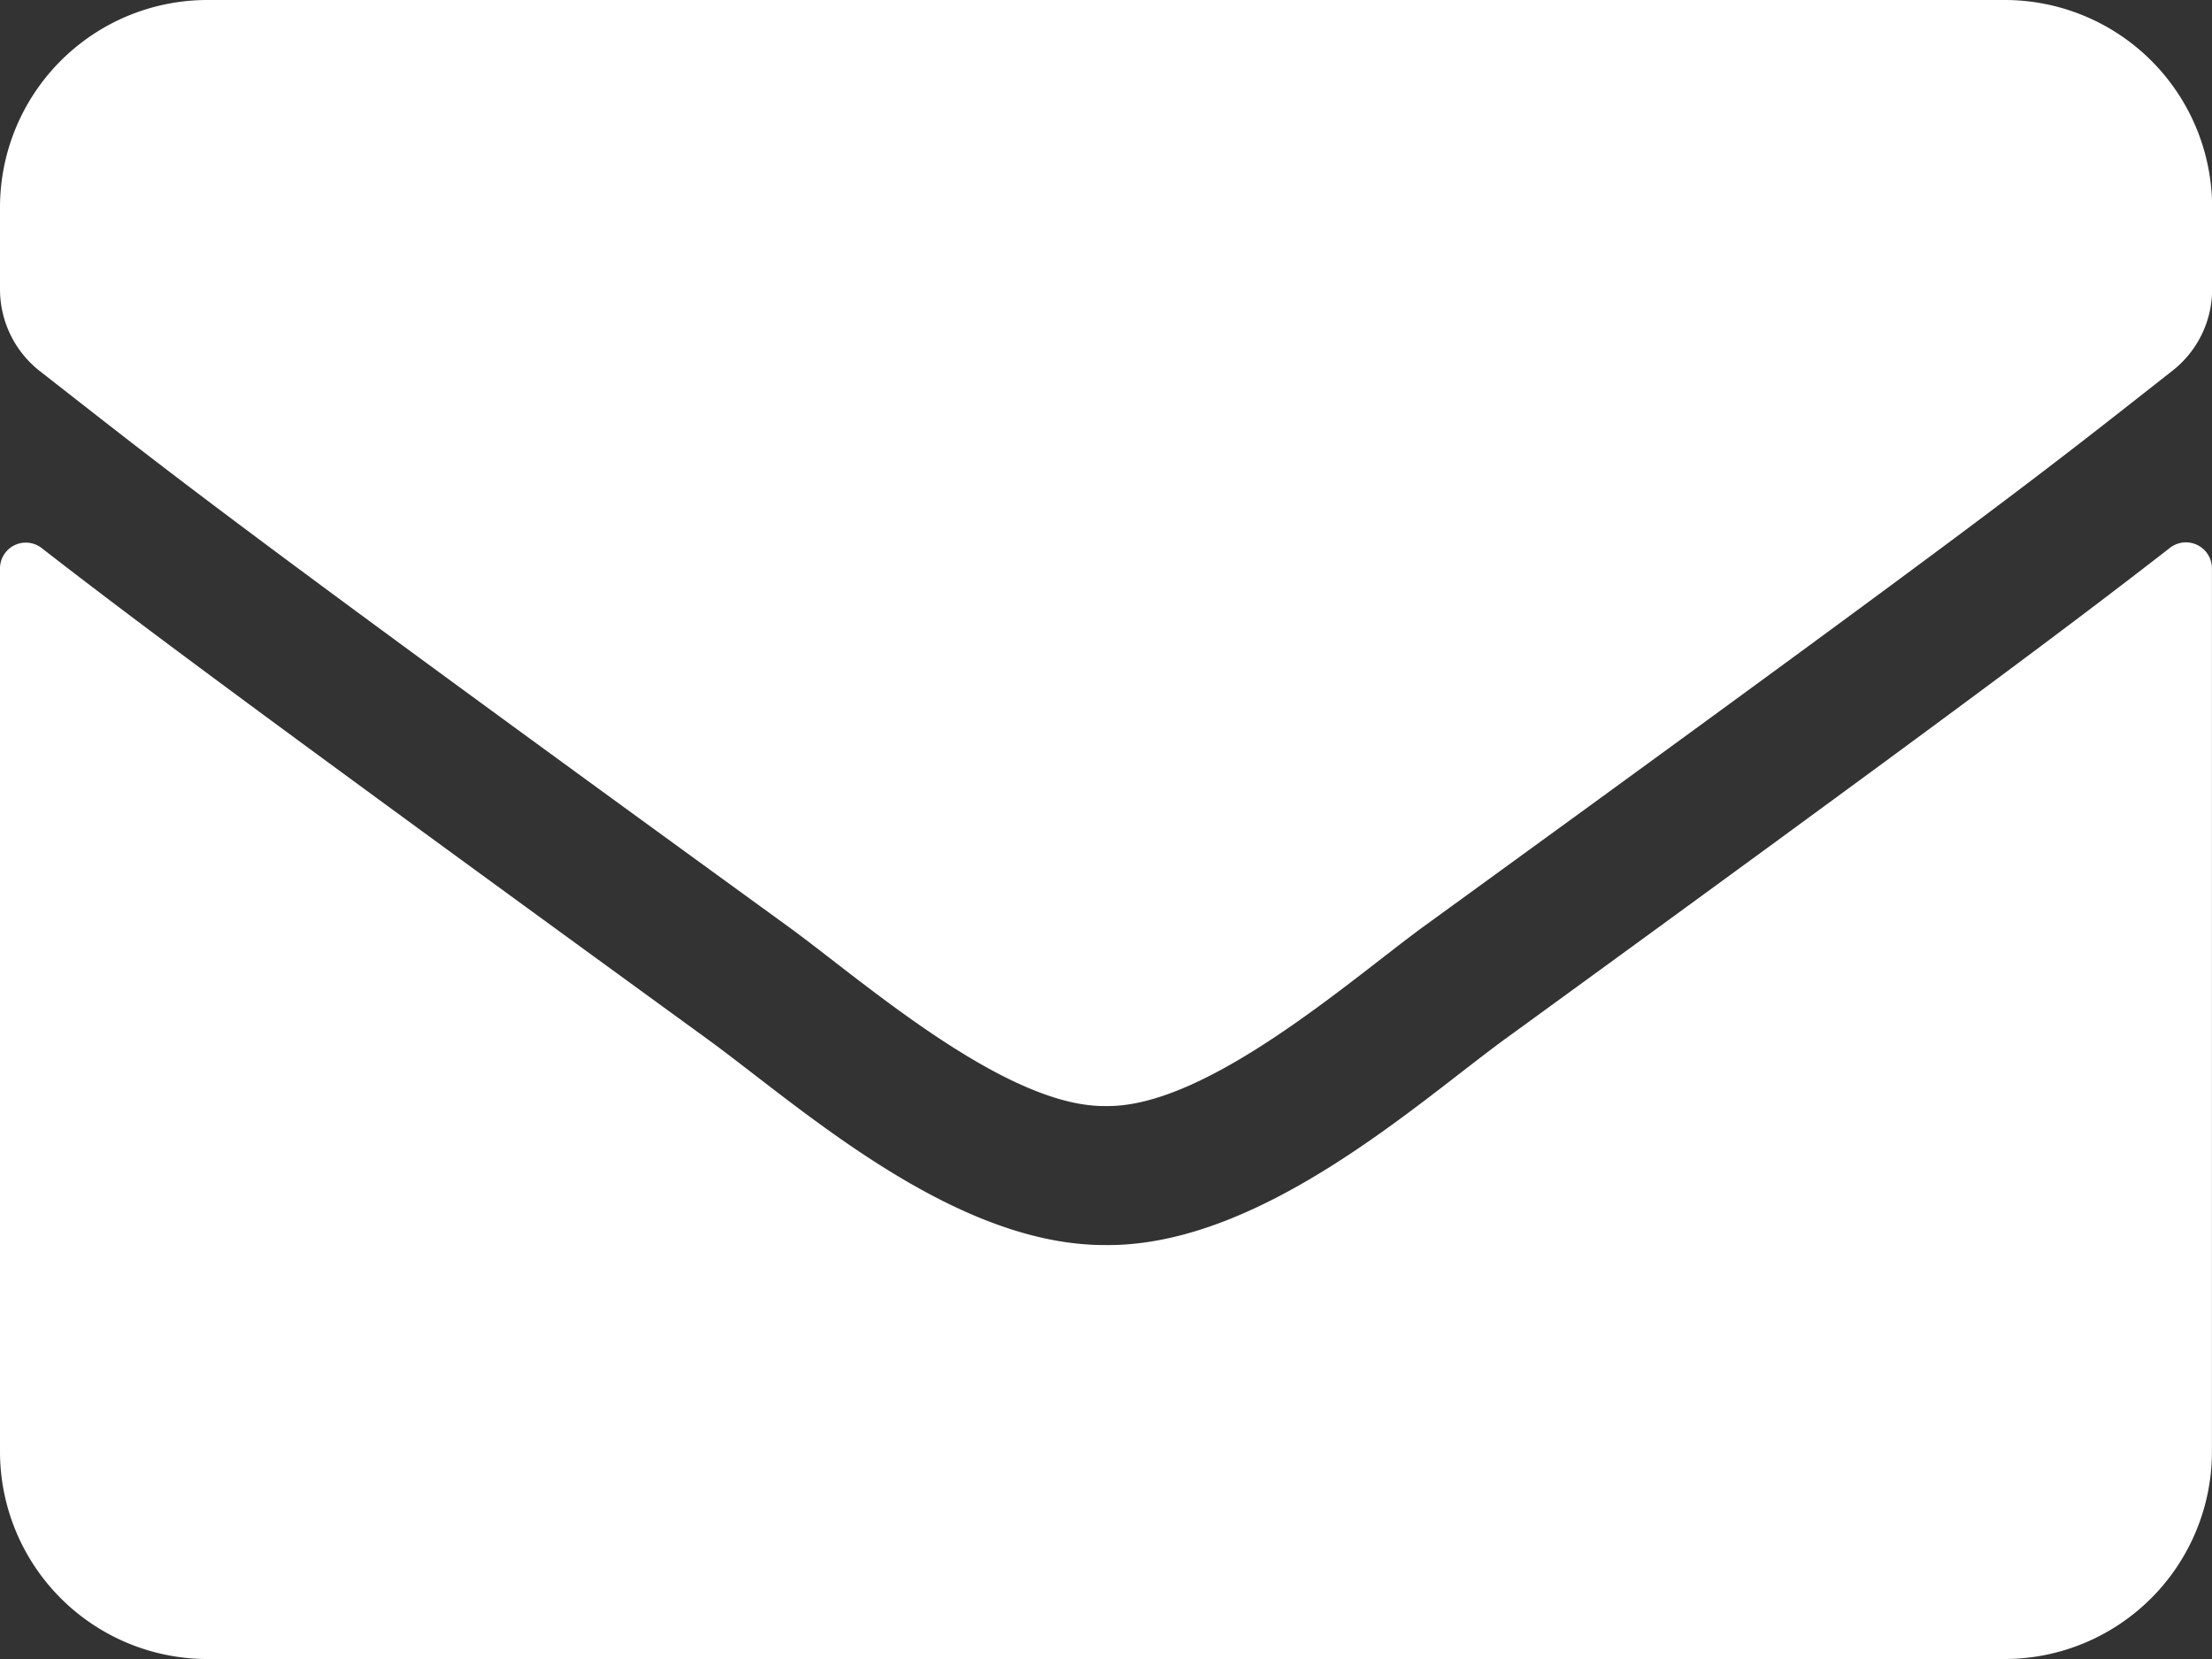 <svg xmlns="http://www.w3.org/2000/svg" width="33.333" height="25" viewBox="0 0 33.333 25">
  <rect x="0" y="0" width="33.333" height="25" fill="#333333" stroke="none"/>
  <path id="Icon_awesome-envelope" data-name="Icon awesome-envelope" d="M32.7,12.755a.392.392,0,0,1,.632.306V26.375A3.126,3.126,0,0,1,30.208,29.5H3.125A3.126,3.126,0,0,1,0,26.375V13.068a.389.389,0,0,1,.632-.306c1.458,1.133,3.392,2.572,10.033,7.4,1.374,1,3.691,3.112,6,3.1,2.324.02,4.688-2.135,6.009-3.1C29.316,15.333,31.243,13.888,32.7,12.755ZM16.667,21.167c1.51.026,3.685-1.9,4.779-2.7,8.639-6.27,9.3-6.816,11.289-8.379a1.558,1.558,0,0,0,.6-1.23V7.625A3.126,3.126,0,0,0,30.208,4.5H3.125A3.126,3.126,0,0,0,0,7.625V8.862a1.567,1.567,0,0,0,.6,1.23c1.992,1.556,2.65,2.109,11.289,8.379C12.982,19.266,15.156,21.193,16.667,21.167Z" transform="translate(0 -4.5)" fill="#fff"/>
</svg>
